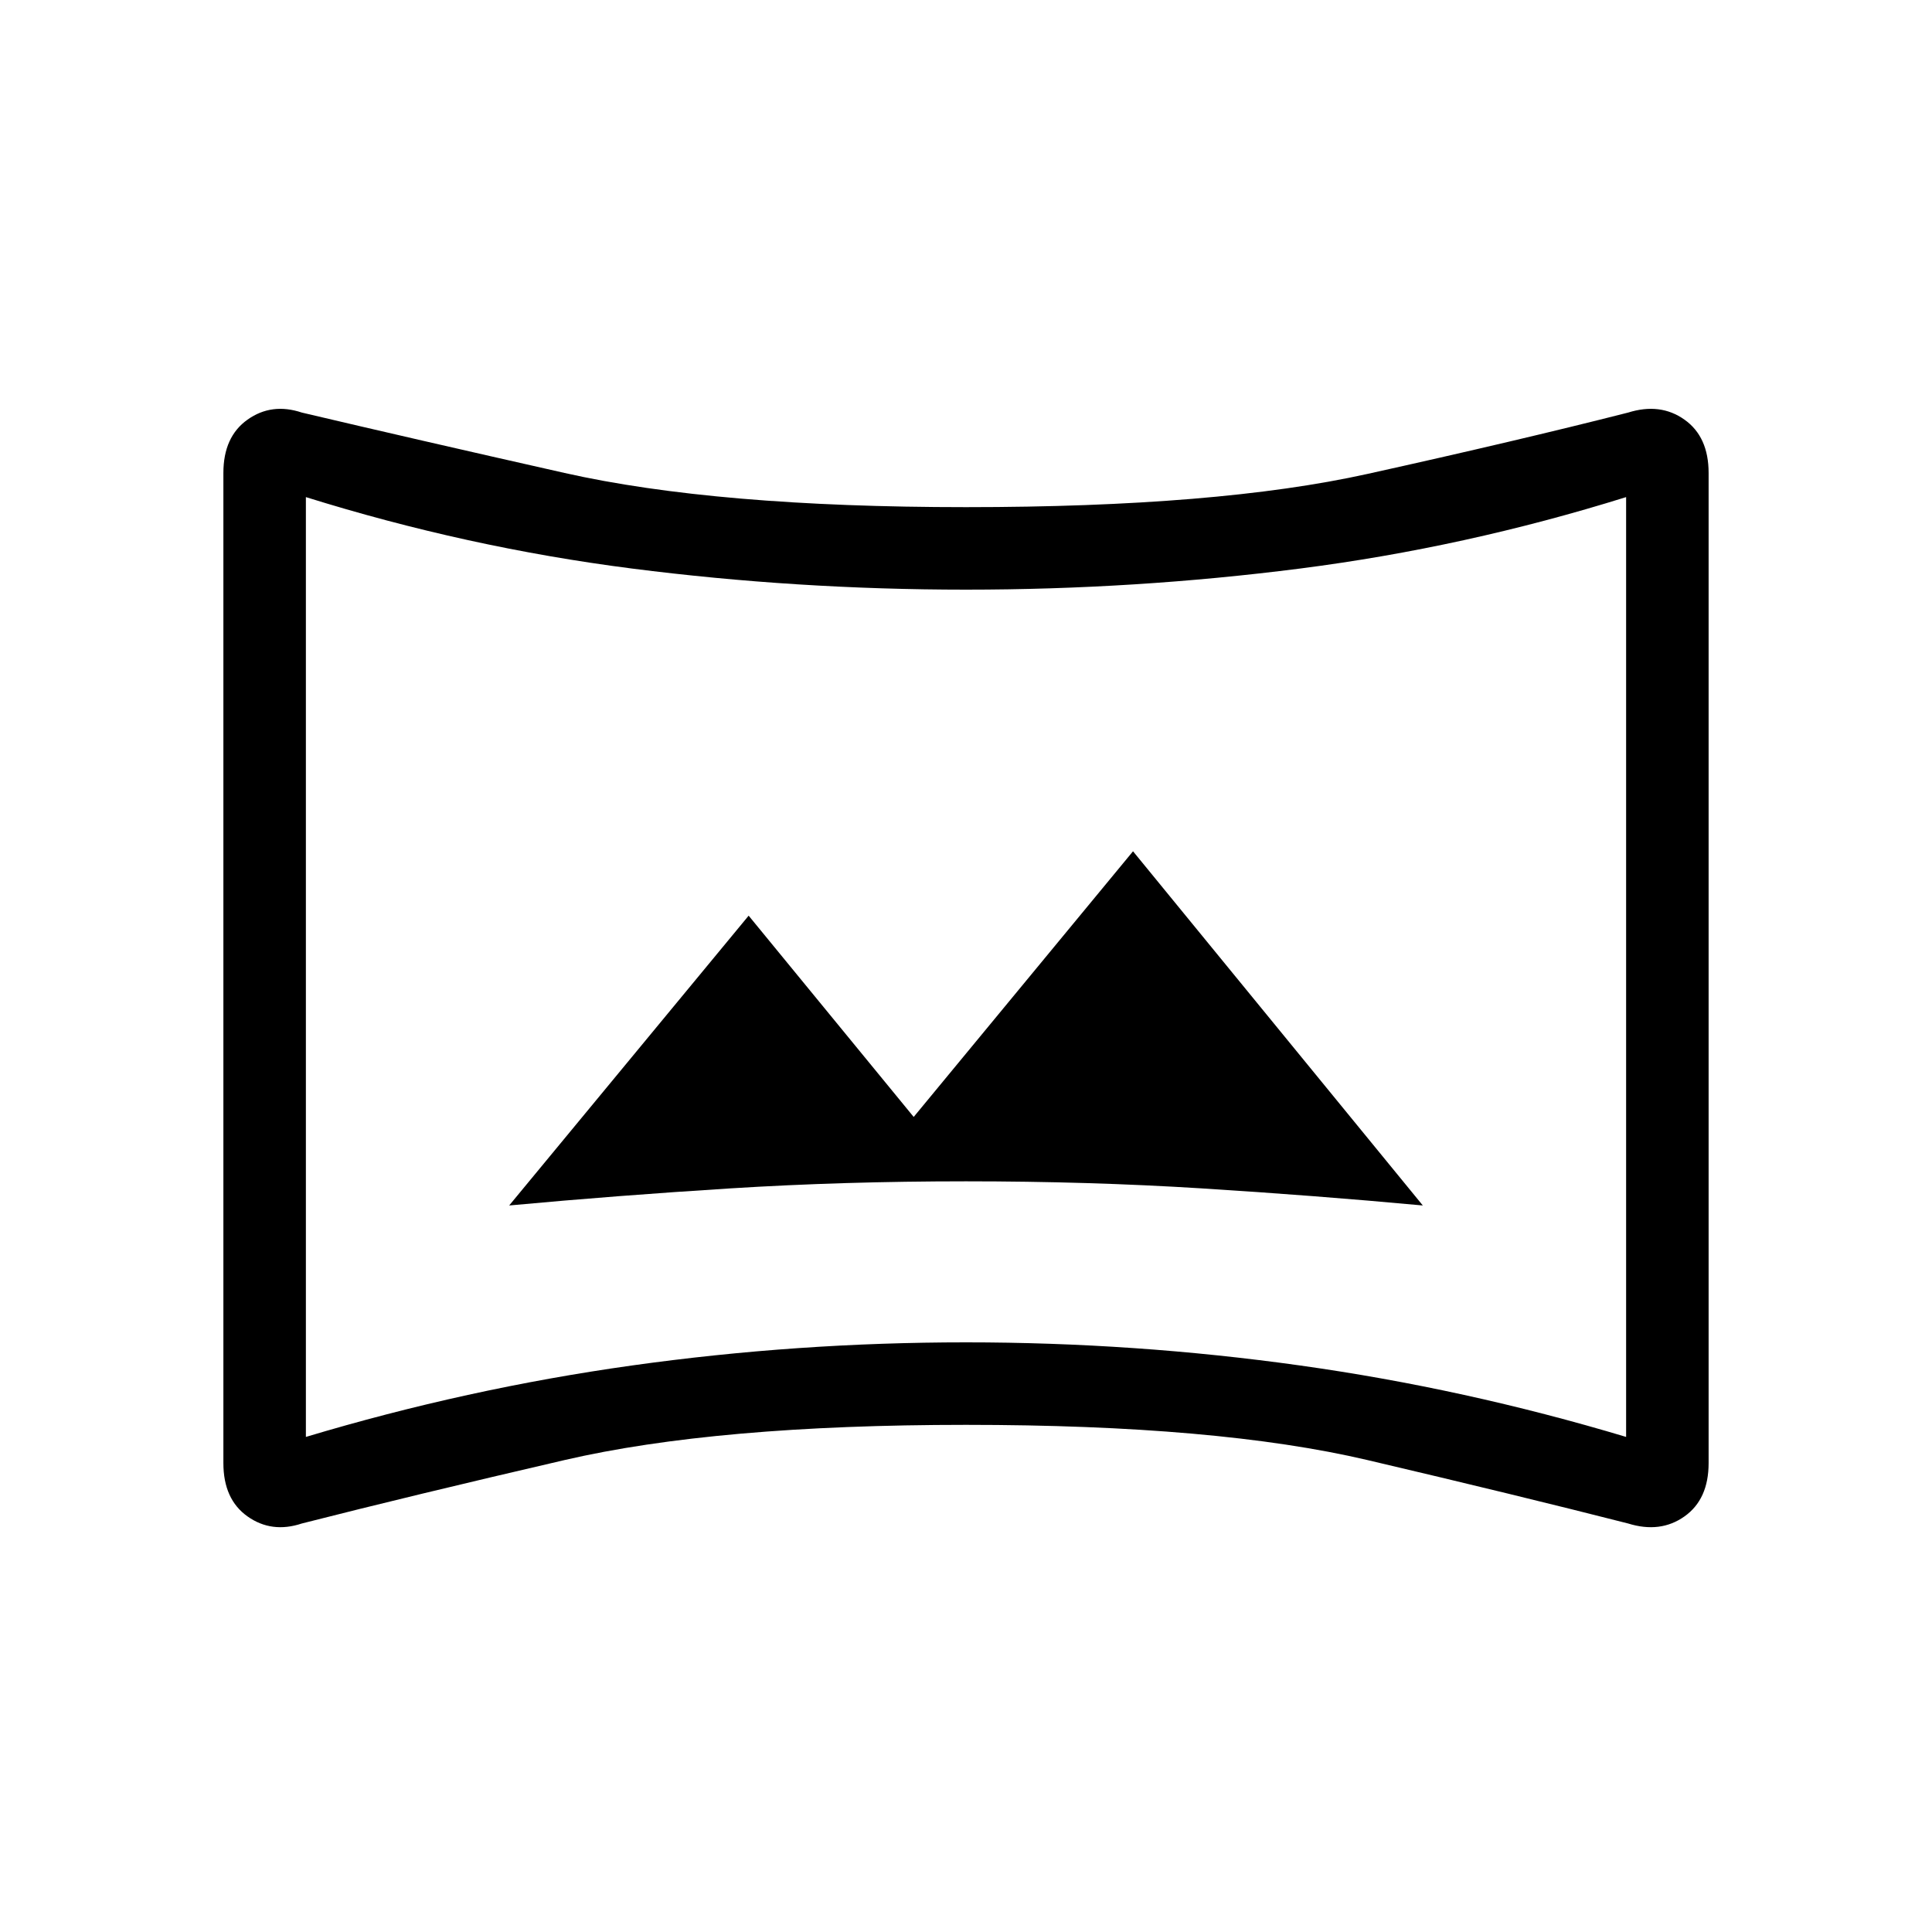 <svg xmlns="http://www.w3.org/2000/svg" height="40" width="40"><path d="M10.542 24.958q2.25-.208 4.583-.354T20 24.458q2.542 0 4.875.146t4.583.354l-6-7.333-4.541 5.5-3.417-4.167ZM6.25 31.542q-.625.208-1.125-.146t-.5-1.104v-20.5q0-.75.5-1.104.5-.355 1.125-.146 2.292.541 5.438 1.25 3.145.708 8.312.708 5.208 0 8.312-.688 3.105-.687 5.396-1.27.667-.209 1.167.146.5.354.5 1.104v20.5q0 .75-.5 1.104-.5.354-1.167.146-2.291-.584-5.396-1.313Q25.208 29.5 20 29.5q-5.167 0-8.312.729-3.146.729-5.438 1.313Zm.083-1.792q3.334-1 6.75-1.479 3.417-.479 6.917-.479t6.917.479q3.416.479 6.75 1.479V10.292q-3.334 1.041-6.75 1.479-3.417.437-6.917.437t-6.917-.437q-3.416-.438-6.75-1.479ZM20 20.042Z"/></svg>